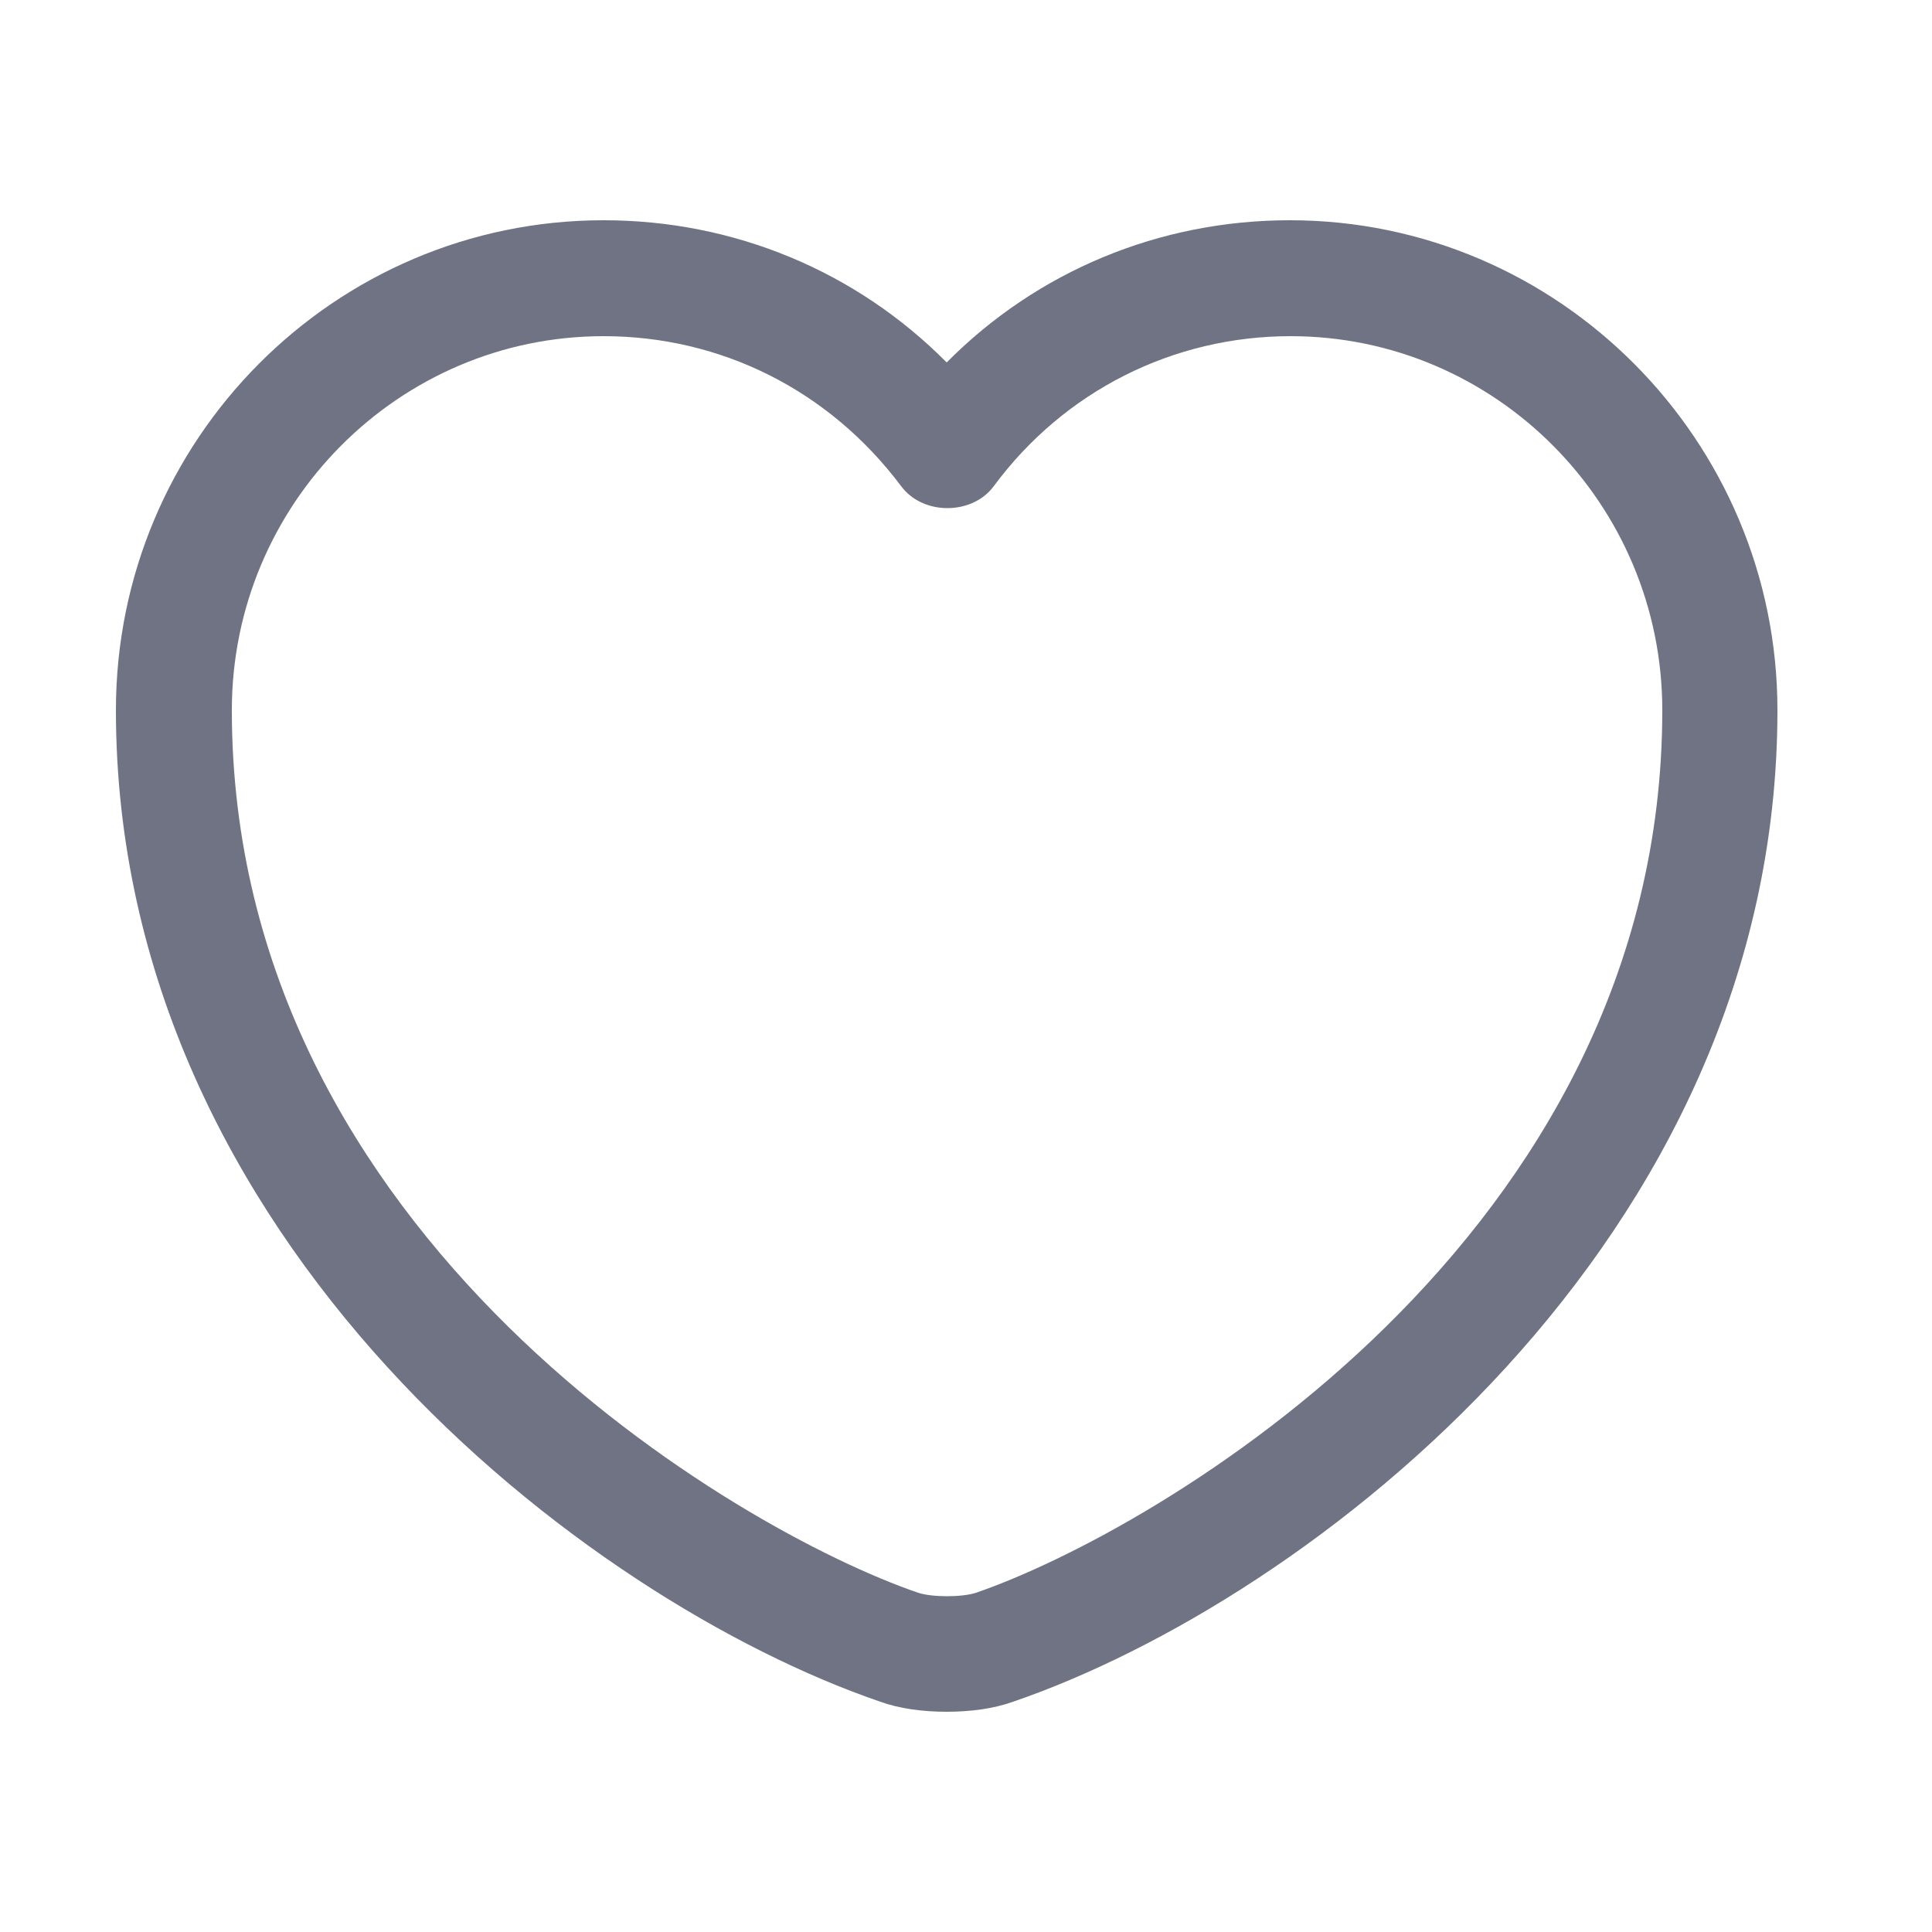 <svg width="25" height="25" viewBox="0 0 25 25" fill="none" xmlns="http://www.w3.org/2000/svg">
<path d="M12.25 22.15C11.94 22.15 11.64 22.11 11.39 22.02C7.57 20.71 1.5 16.06 1.5 9.19C1.5 5.69 4.33 2.85 7.81 2.85C9.5 2.85 11.08 3.51 12.25 4.69C13.42 3.51 15 2.85 16.69 2.85C20.17 2.85 23 5.7 23 9.19C23 16.07 16.93 20.71 13.11 22.02C12.86 22.11 12.56 22.15 12.25 22.15ZM7.81 4.35C5.16 4.35 3 6.52 3 9.19C3 16.02 9.57 19.82 11.88 20.61C12.06 20.67 12.45 20.67 12.63 20.61C14.93 19.82 21.51 16.03 21.51 9.19C21.51 6.52 19.35 4.35 16.7 4.35C15.18 4.35 13.77 5.06 12.86 6.29C12.58 6.67 11.94 6.67 11.66 6.29C10.73 5.05 9.33 4.35 7.81 4.35Z" fill="#6F7384"/>
</svg>
